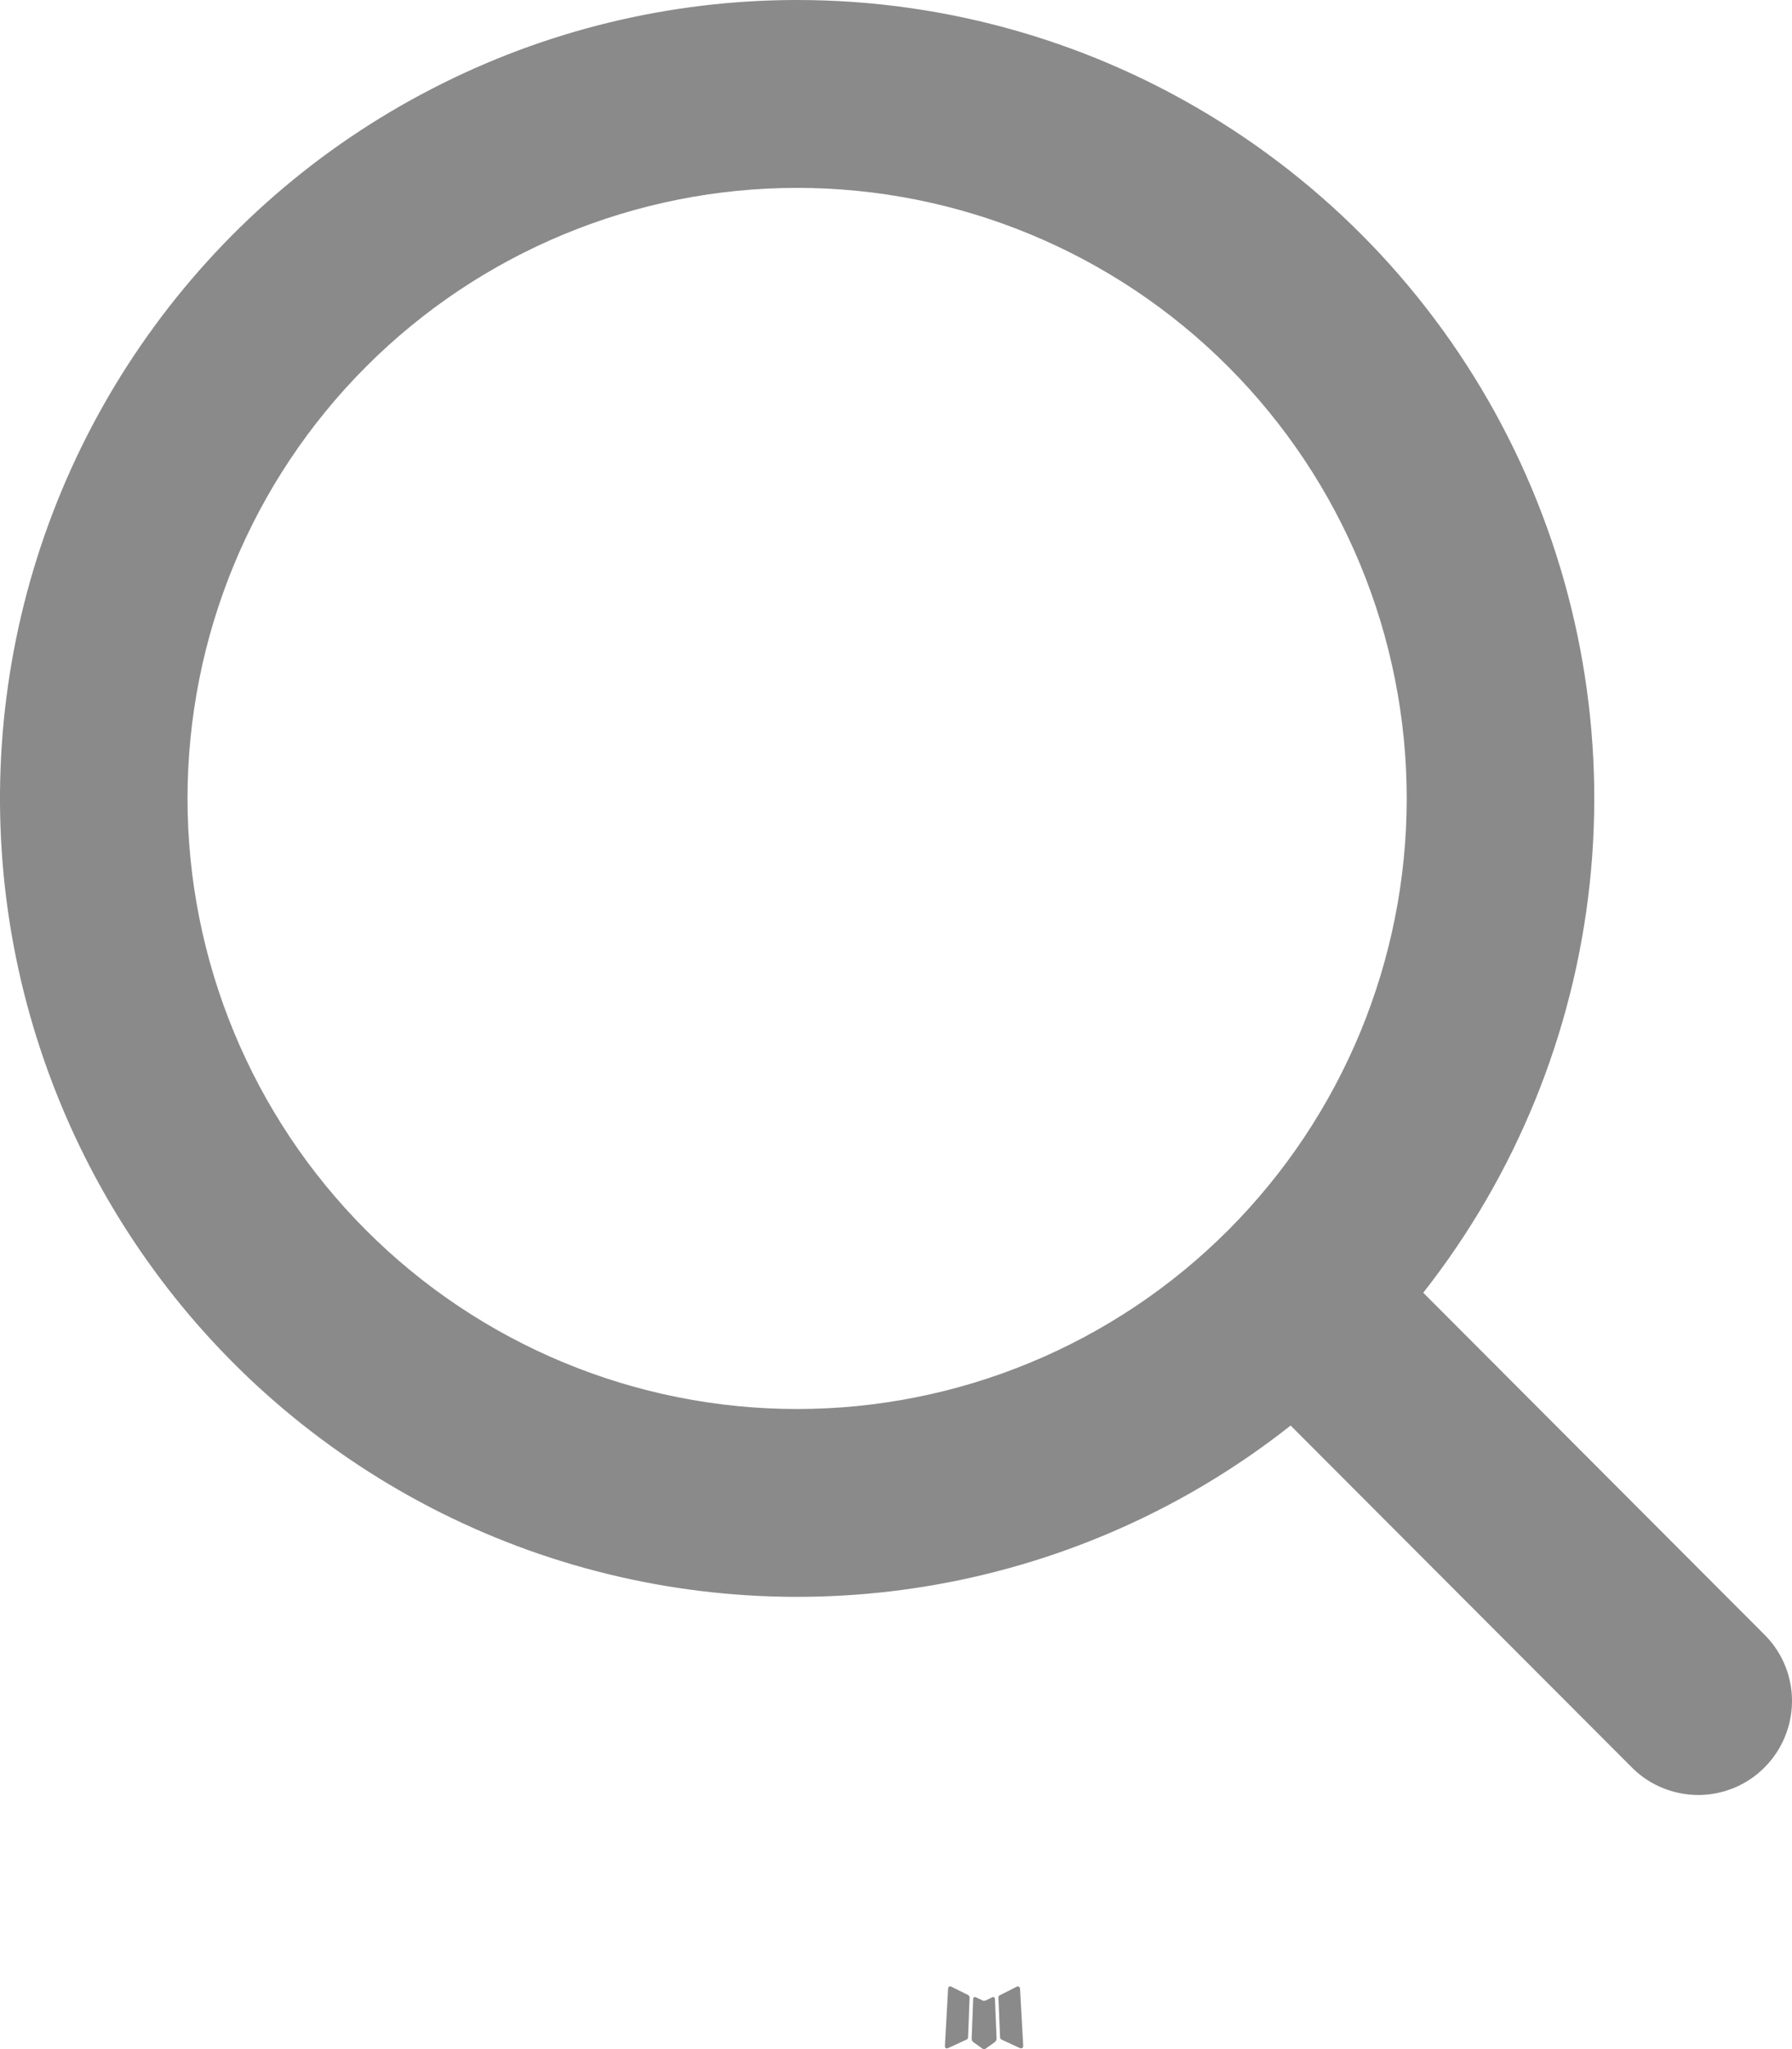 <svg width="14" height="16" viewBox="0 0 14 16" fill="none" xmlns="http://www.w3.org/2000/svg">
<path fill-rule="evenodd" clip-rule="evenodd" d="M7.761 15.593L7.753 15.595L7.701 15.62L7.686 15.623L7.676 15.62L7.624 15.595C7.616 15.592 7.61 15.594 7.606 15.598L7.603 15.606L7.591 15.92L7.594 15.934L7.602 15.944L7.678 15.998L7.689 16.001L7.698 15.998L7.774 15.944L7.783 15.932L7.786 15.92L7.773 15.607C7.771 15.599 7.767 15.594 7.761 15.593ZM7.955 15.51L7.945 15.512L7.81 15.58L7.802 15.587L7.8 15.595L7.813 15.911L7.817 15.92L7.823 15.925L7.97 15.993C7.979 15.995 7.987 15.993 7.991 15.987L7.994 15.977L7.969 15.527C7.967 15.518 7.962 15.512 7.955 15.51ZM7.431 15.512C7.428 15.51 7.424 15.509 7.42 15.51C7.416 15.511 7.413 15.513 7.411 15.516L7.407 15.527L7.382 15.977C7.382 15.986 7.386 15.992 7.394 15.995L7.405 15.993L7.553 15.925L7.56 15.919L7.563 15.911L7.575 15.595L7.573 15.587L7.566 15.579L7.431 15.512Z" fill="#8A8A8A"/>
<path fill-rule="evenodd" clip-rule="evenodd" d="M6.227 1.40597e-08C5.234 8.47101e-05 4.255 0.238 3.373 0.694C2.49 1.149 1.729 1.81 1.154 2.62C0.578 3.43 0.204 4.366 0.063 5.35C-0.078 6.334 0.018 7.338 0.344 8.277C0.669 9.216 1.214 10.064 1.933 10.75C2.652 11.435 3.525 11.939 4.478 12.218C5.431 12.497 6.437 12.544 7.412 12.355C8.387 12.166 9.303 11.747 10.083 11.131L12.758 13.81C12.896 13.944 13.082 14.017 13.274 14.016C13.466 14.014 13.65 13.937 13.785 13.801C13.921 13.665 13.998 13.481 14 13.289C14.002 13.096 13.928 12.911 13.794 12.773L11.119 10.094C11.842 9.175 12.293 8.07 12.419 6.906C12.545 5.742 12.341 4.567 11.831 3.513C11.321 2.46 10.524 1.572 9.533 0.951C8.542 0.329 7.397 -7.85869e-05 6.227 1.40597e-08ZM1.465 6.235C1.465 4.97 1.967 3.757 2.86 2.863C3.753 1.969 4.964 1.467 6.227 1.467C7.49 1.467 8.702 1.969 9.595 2.863C10.488 3.757 10.99 4.97 10.99 6.235C10.99 7.499 10.488 8.712 9.595 9.606C8.702 10.5 7.49 11.002 6.227 11.002C4.964 11.002 3.753 10.5 2.86 9.606C1.967 8.712 1.465 7.499 1.465 6.235Z" fill="#8A8A8A"/>
</svg>
